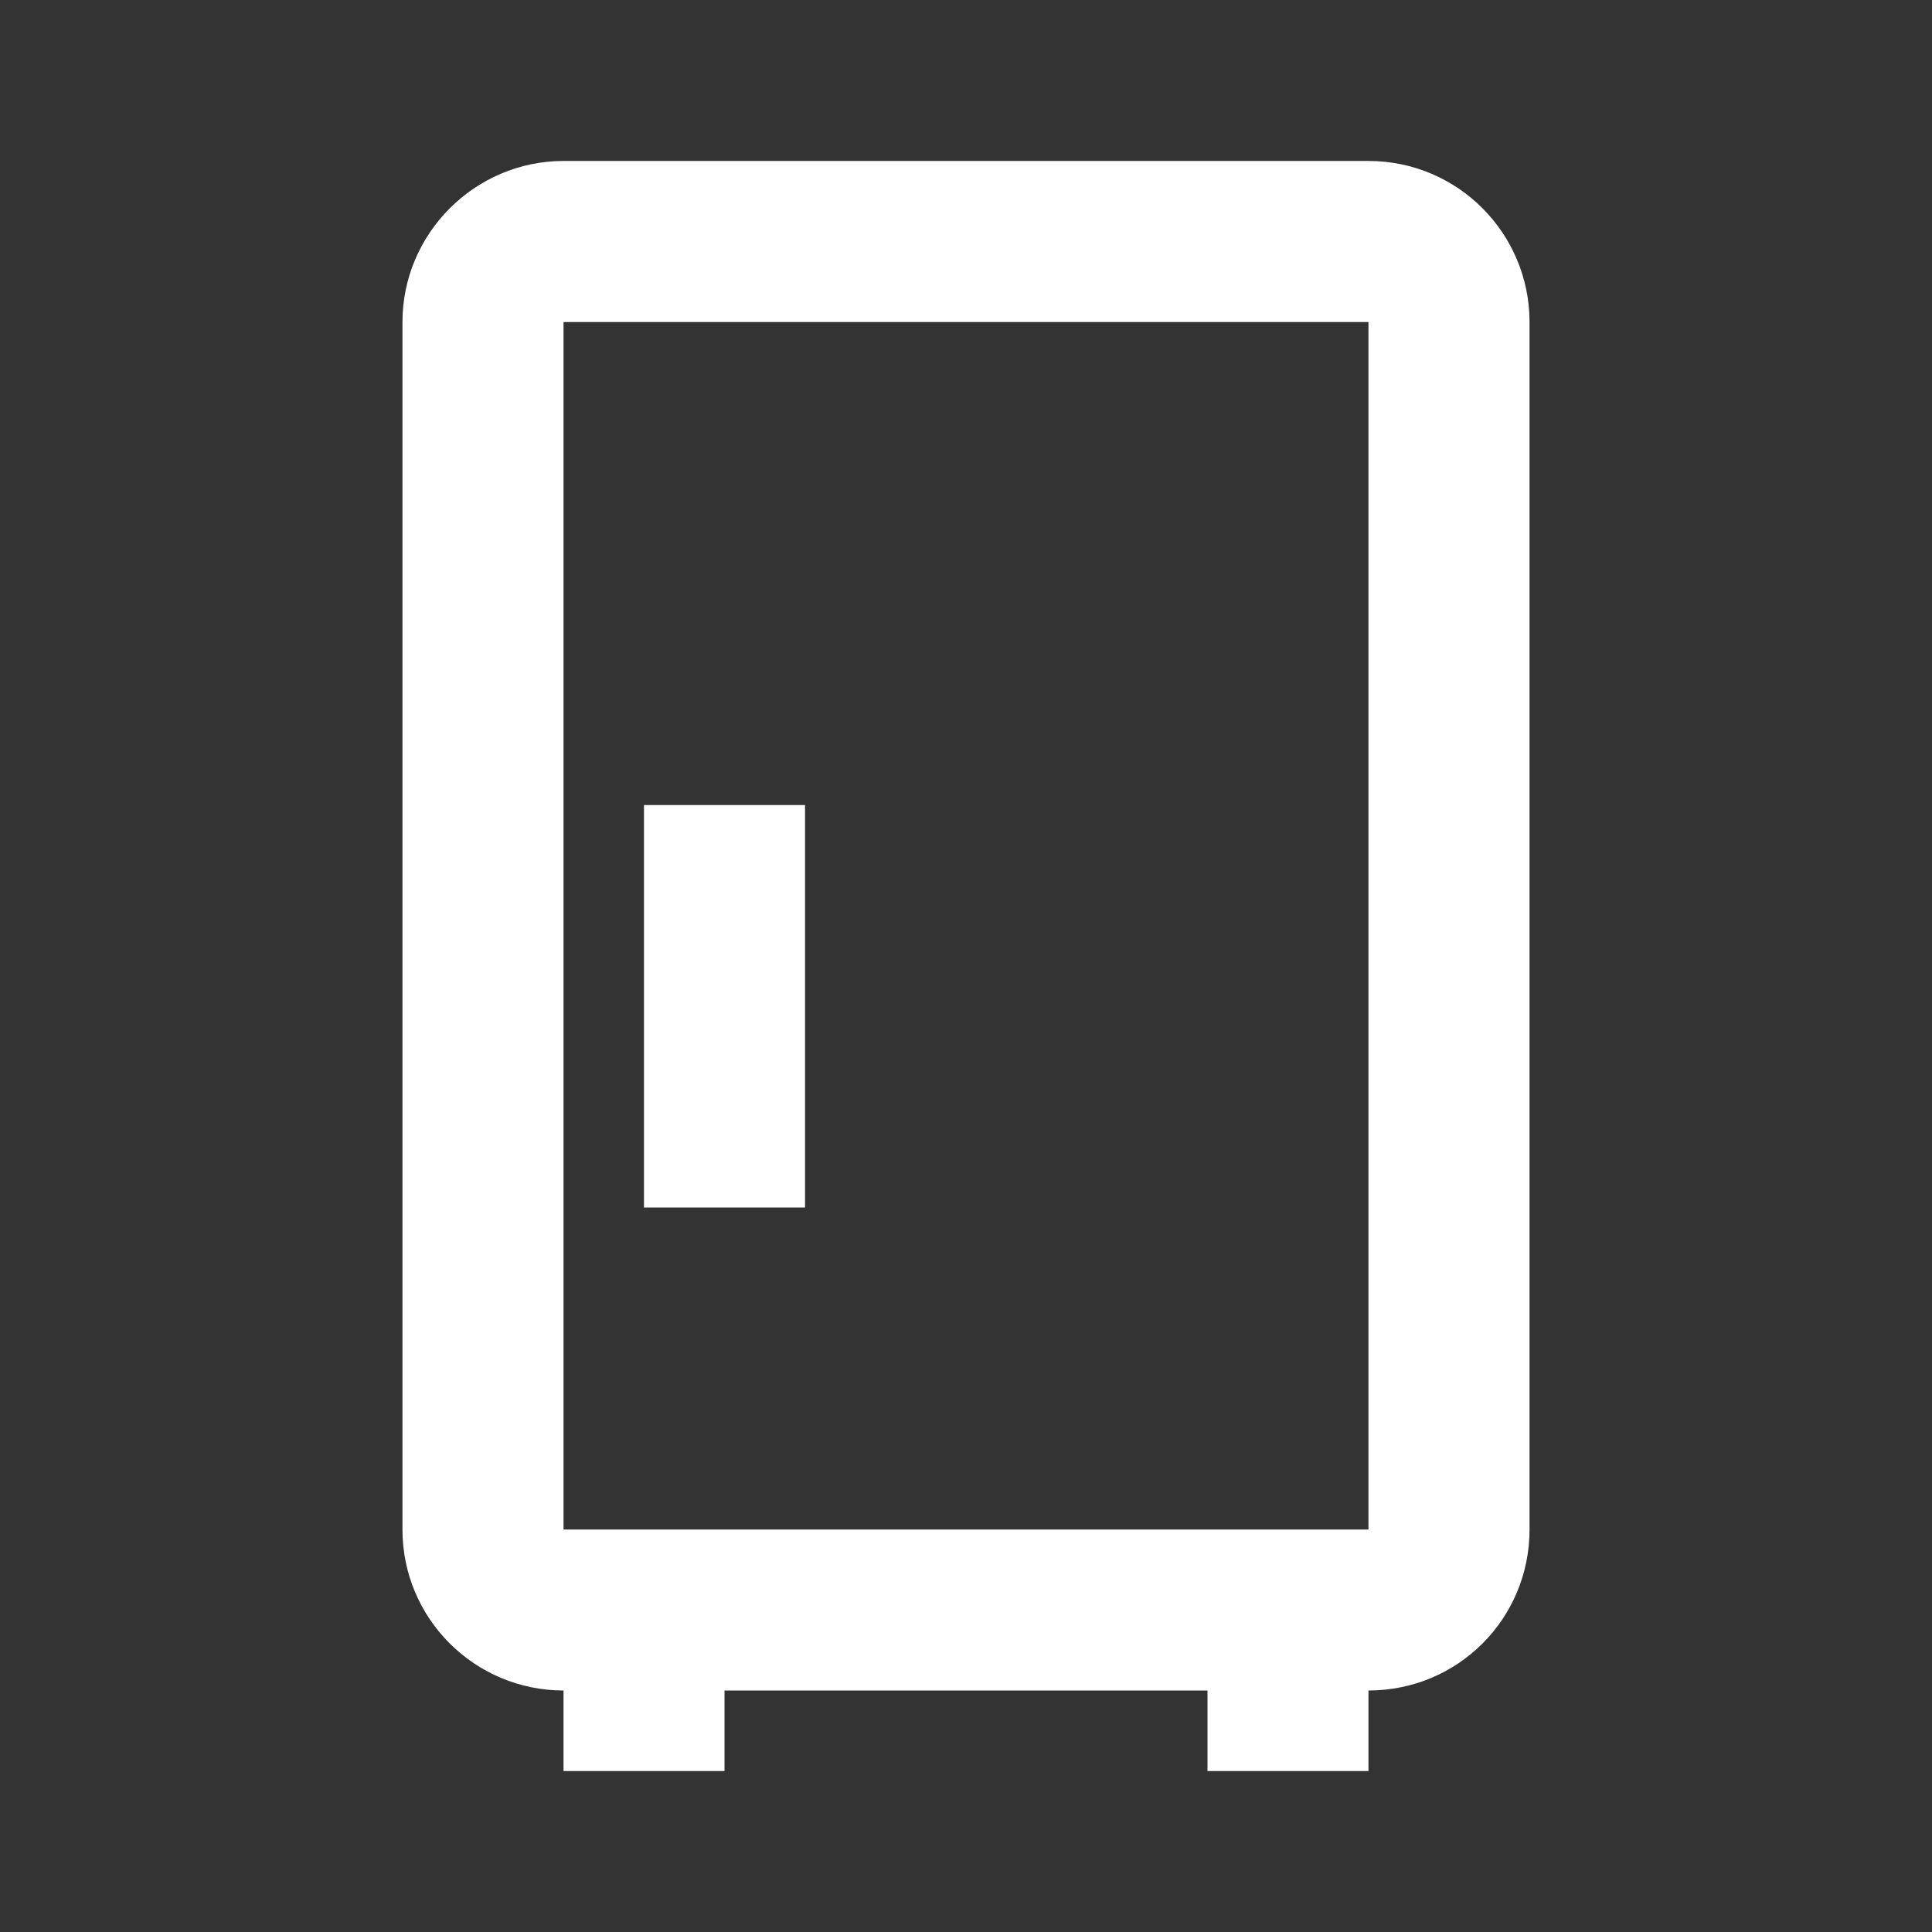 
<svg xmlns="http://www.w3.org/2000/svg" xmlns:xlink="http://www.w3.org/1999/xlink" width="64" height="64" viewBox="0 0 64 64" version="1.1">
<rect x="0" y="0" width="64" height="64" fill="#333333" stroke="none"/>
<g id="surface1">
<path style=" stroke:none;fill-rule:nonzero;fill:rgb(100%,100%,100%);fill-opacity:1;" d="M 45.332 5.332 L 18.668 5.332 C 15.734 5.332 13.332 7.734 13.332 10.668 L 13.332 50.668 C 13.332 53.625 15.734 56 18.668 56 L 18.668 58.668 L 24 58.668 L 24 56 L 40 56 L 40 58.668 L 45.332 58.668 L 45.332 56 C 48.293 56 50.668 53.625 50.668 50.668 L 50.668 10.668 C 50.668 7.734 48.293 5.332 45.332 5.332 M 45.332 50.668 L 18.668 50.668 L 18.668 10.668 L 45.332 10.668 L 45.332 50.668 M 26.668 40 L 21.332 40 L 21.332 26.668 L 26.668 26.668 Z M 26.668 40 "/>
</g>
</svg>

